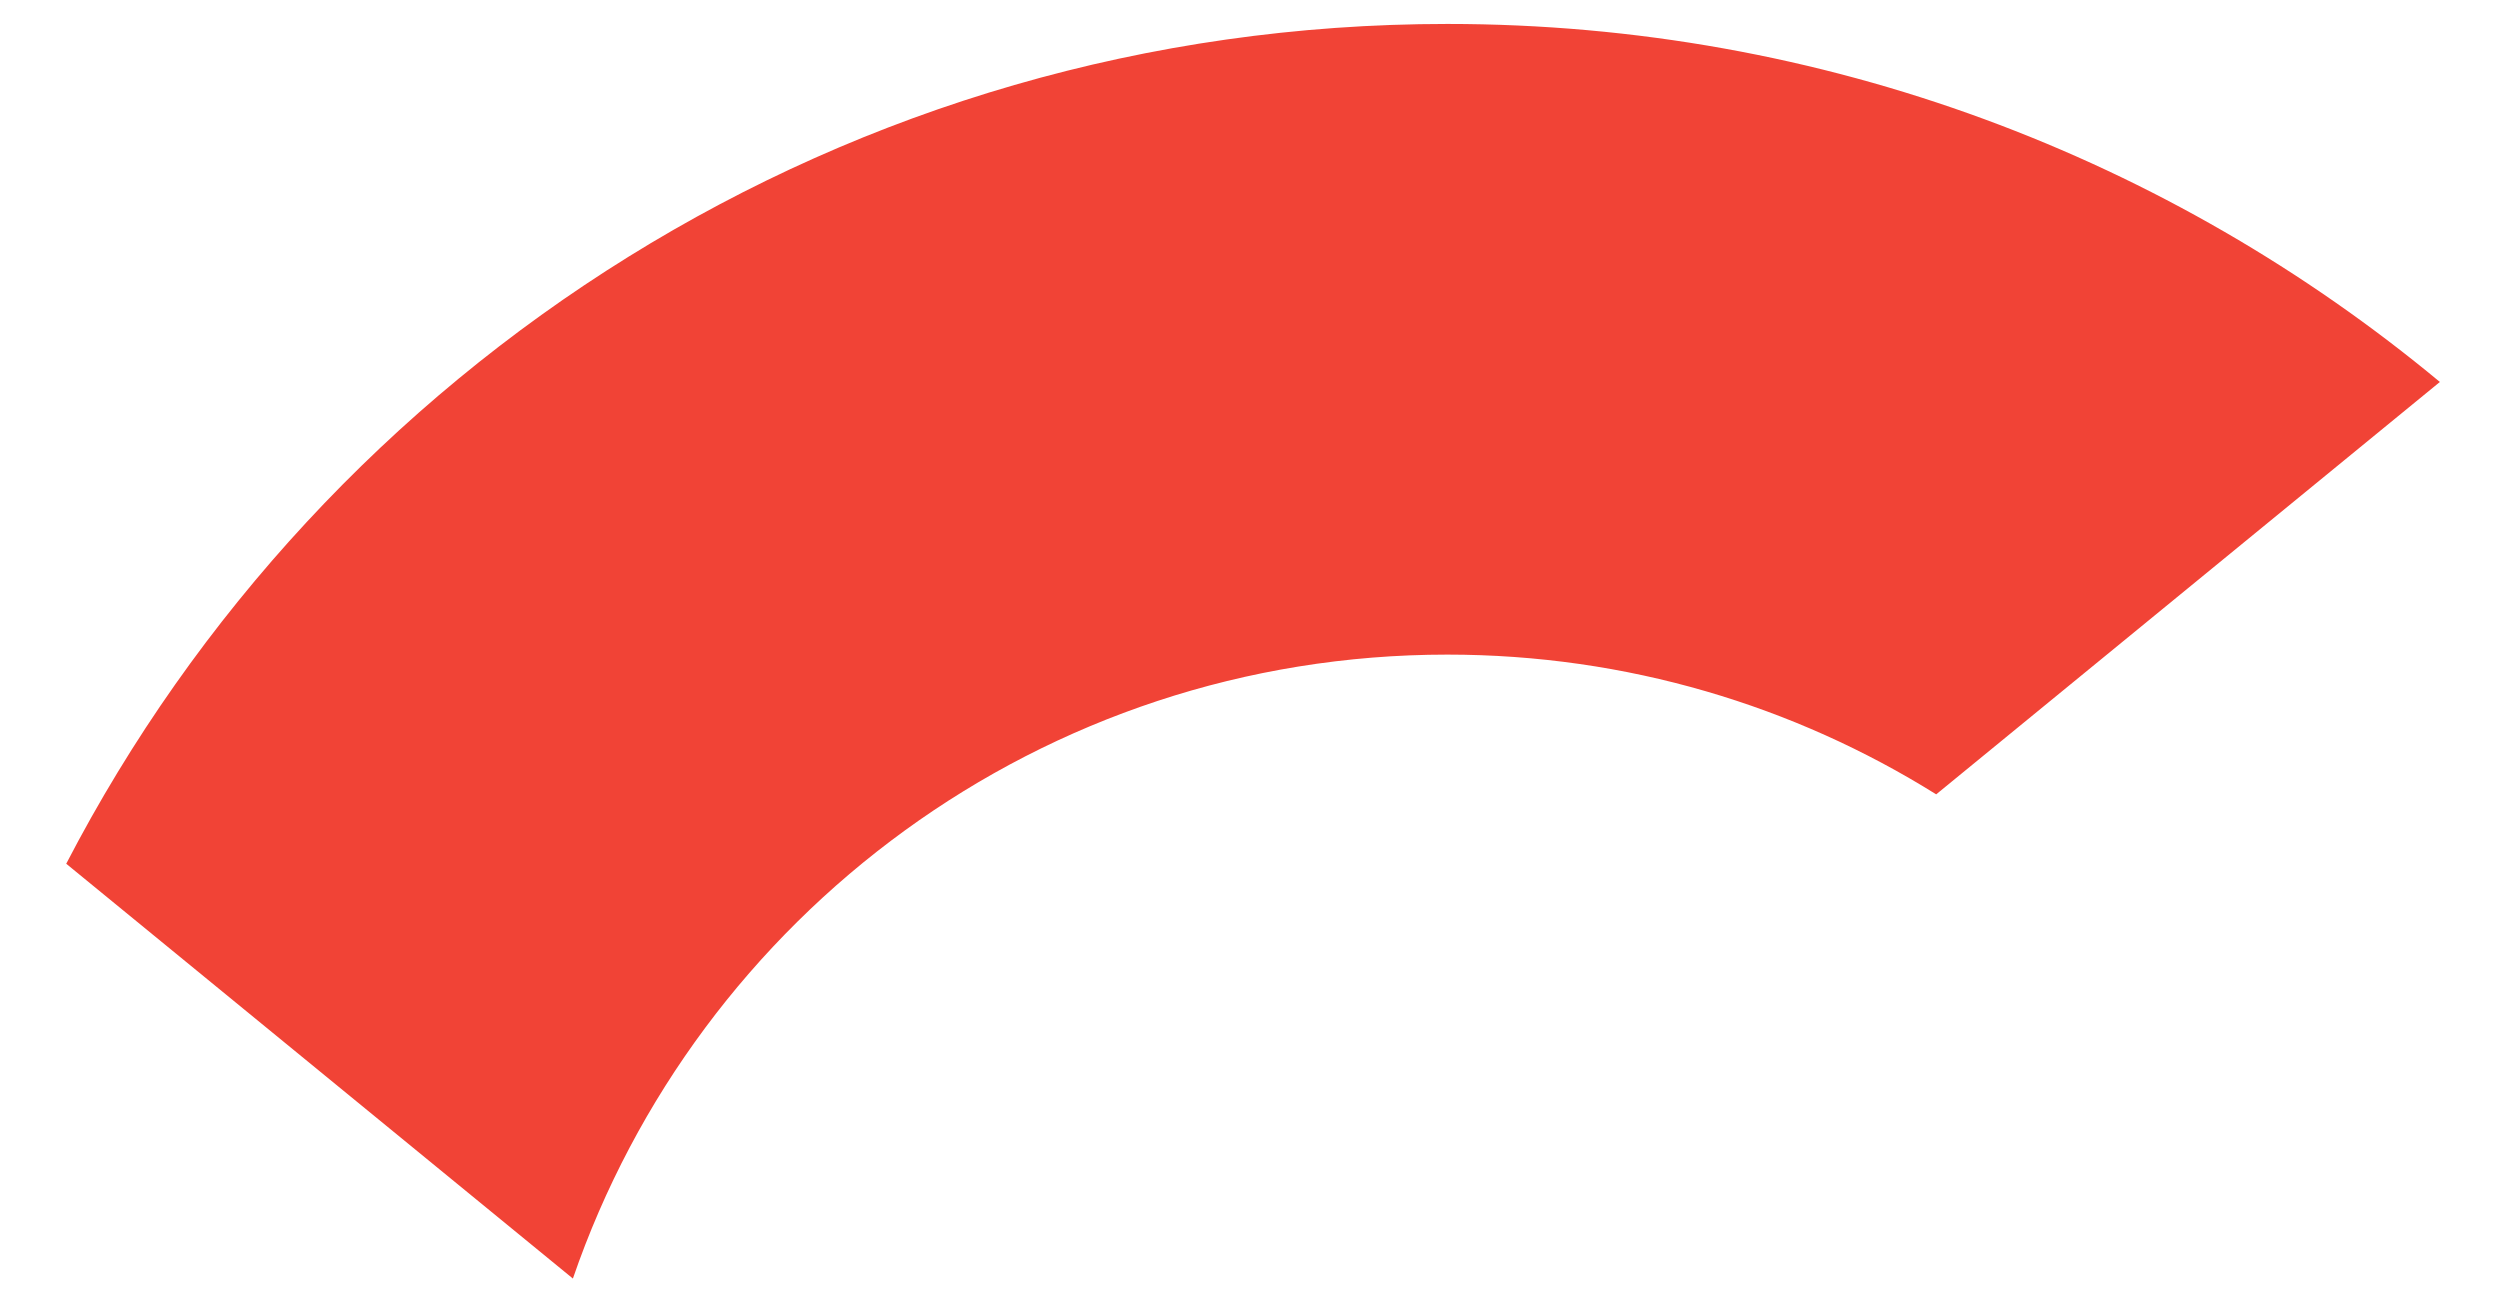 <?xml version="1.0" encoding="UTF-8" standalone="no"?><svg width='19' height='10' viewBox='0 0 19 10' fill='none' xmlns='http://www.w3.org/2000/svg'>
<path d='M18.543 2.903L14.715 6.037C13.637 5.364 12.364 4.975 11 4.975C7.919 4.975 5.302 6.958 4.354 9.717L0.504 6.565H0.503C2.47 2.773 6.432 0.182 11 0.182C13.867 0.182 16.496 1.203 18.543 2.903Z' fill='#F14336'/>
</svg>
